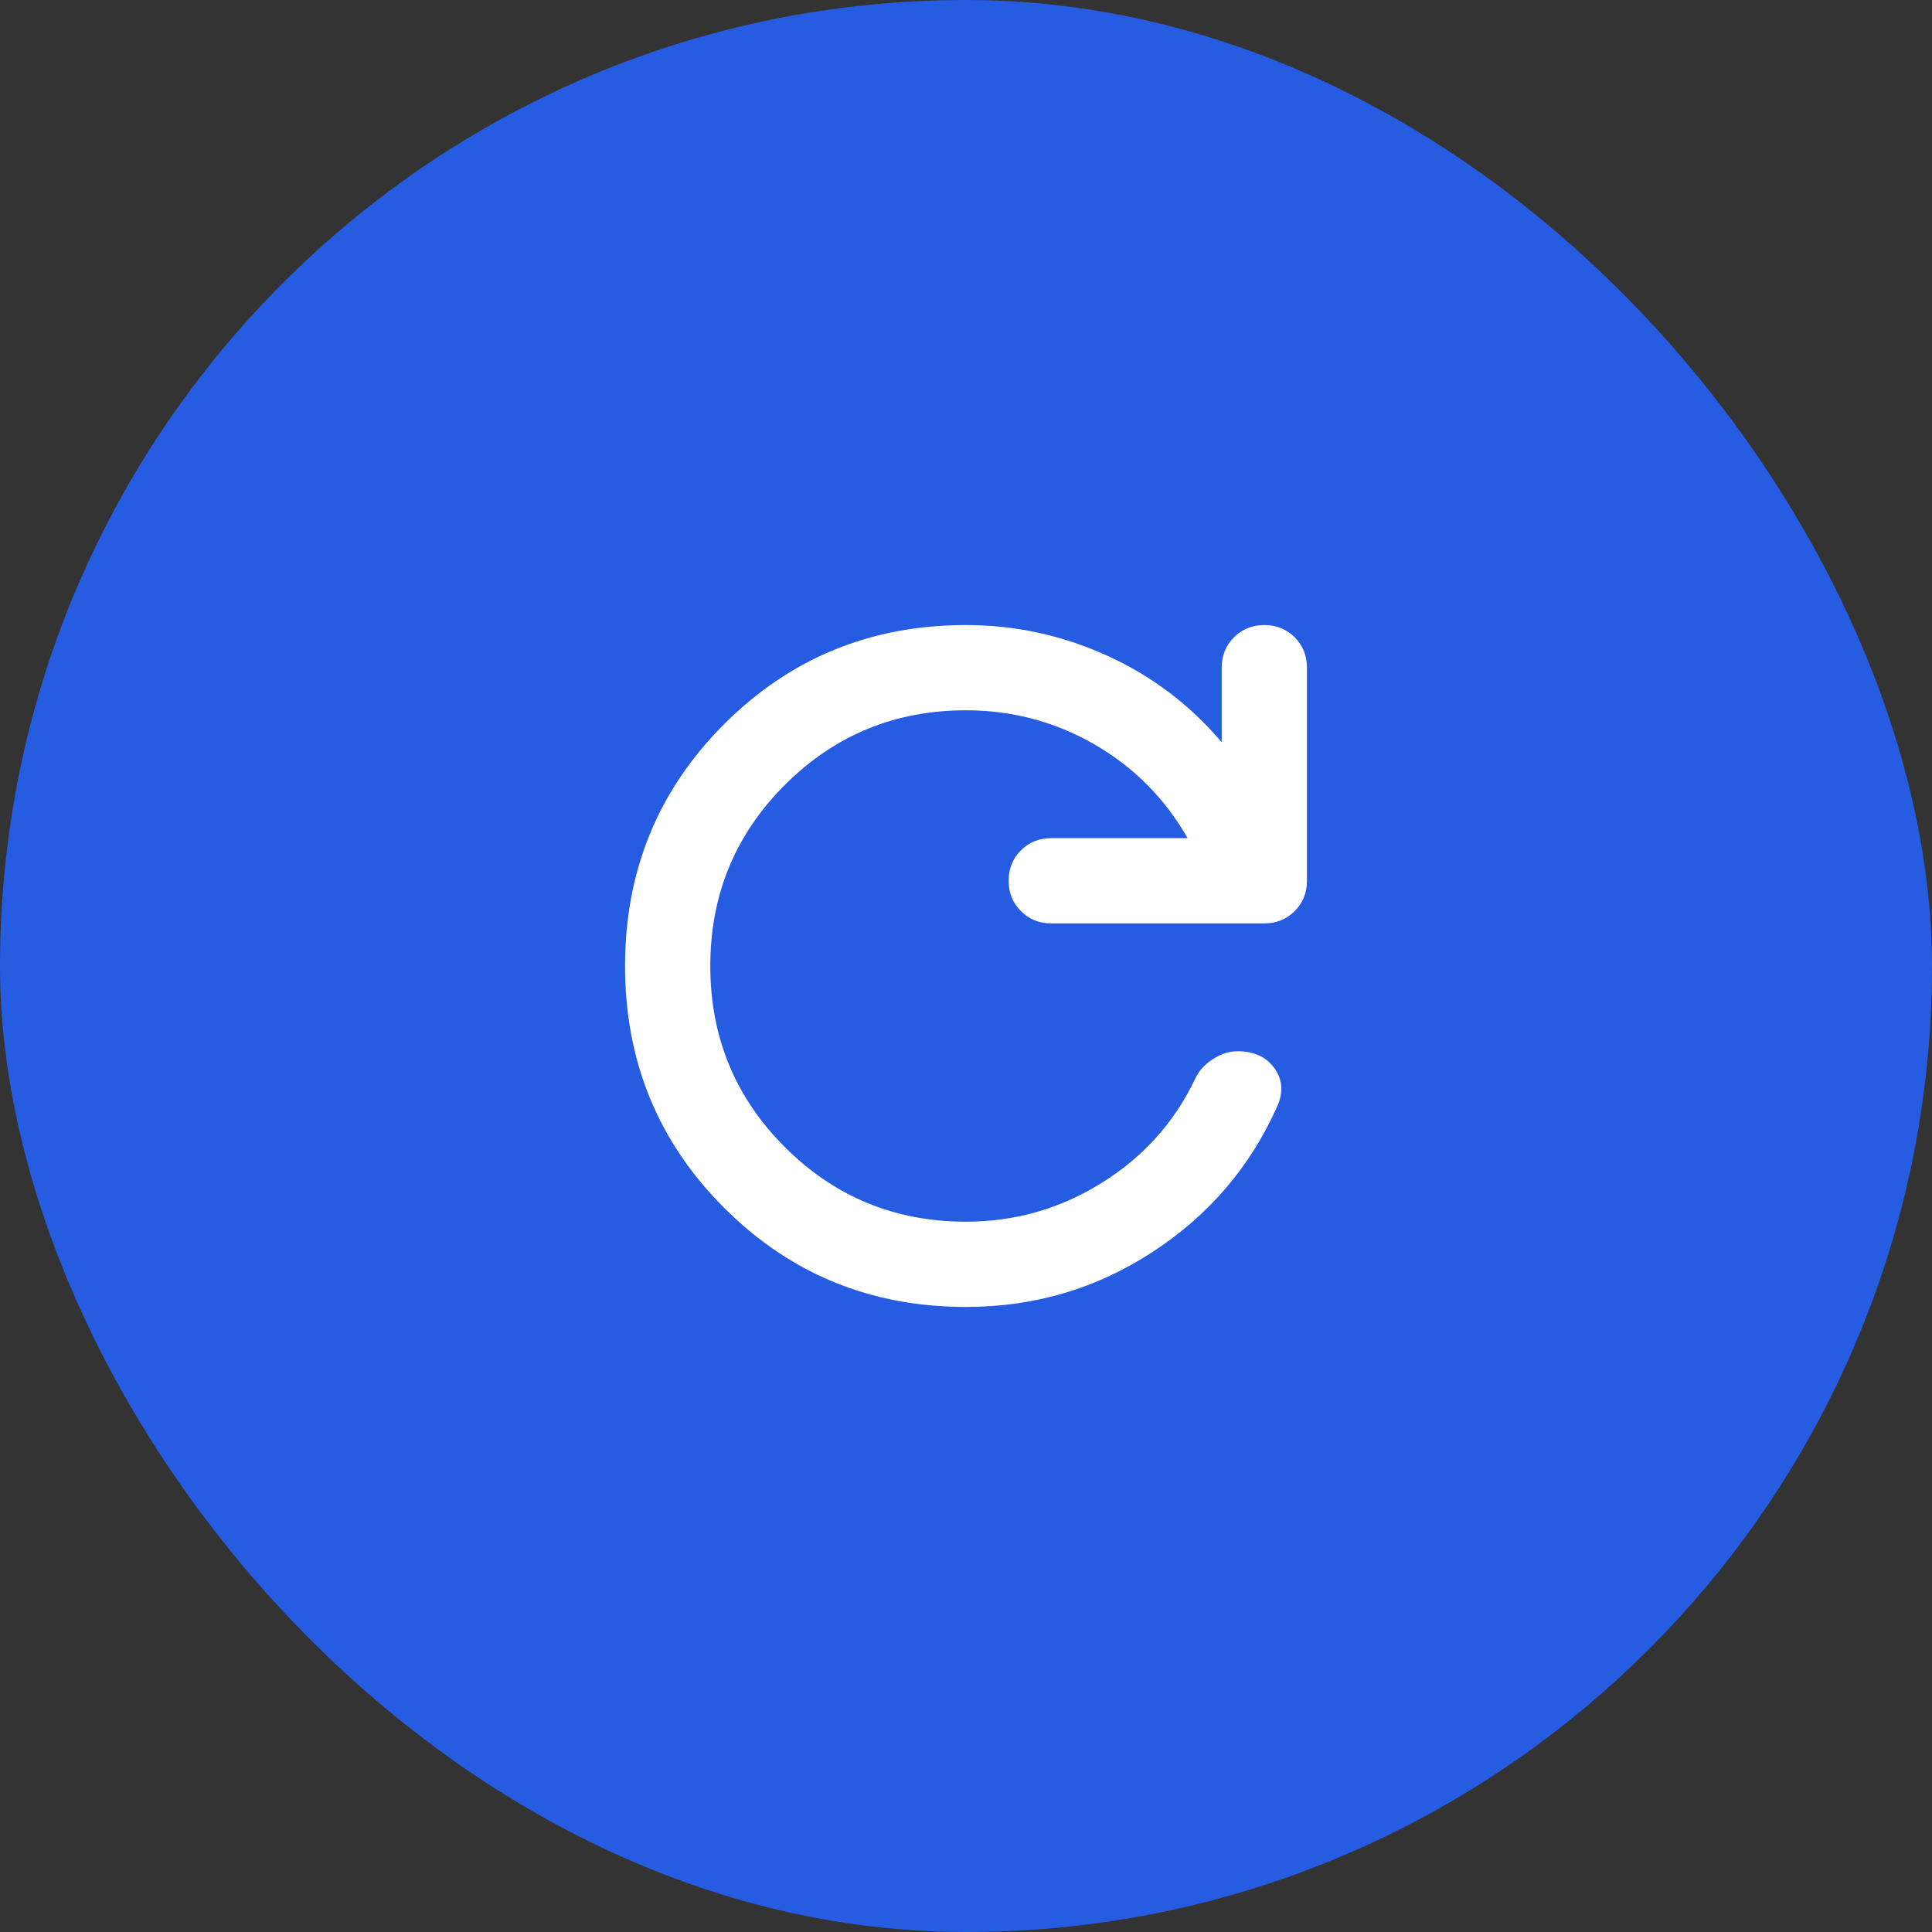 <svg width="40" height="40" viewBox="0 0 40 40" fill="none" xmlns="http://www.w3.org/2000/svg">
<rect x="0" y="0" width="40" height="40" fill="#333333" stroke="none"/>
<rect width="40" height="40" rx="20" fill="#265CE1"/>
<path d="M20 27.059C18.03 27.059 16.36 26.375 14.993 25.007C13.625 23.64 12.941 21.971 12.941 20C12.941 18.029 13.625 16.36 14.993 14.993C16.36 13.625 18.03 12.941 20 12.941C21.015 12.941 21.985 13.151 22.912 13.57C23.838 13.989 24.633 14.588 25.294 15.368V13.823C25.294 13.573 25.379 13.364 25.549 13.194C25.717 13.026 25.927 12.941 26.177 12.941C26.427 12.941 26.636 13.026 26.805 13.194C26.974 13.364 27.059 13.573 27.059 13.823V18.235C27.059 18.485 26.974 18.695 26.805 18.863C26.636 19.033 26.427 19.118 26.177 19.118H21.765C21.515 19.118 21.305 19.033 21.137 18.863C20.967 18.695 20.883 18.485 20.883 18.235C20.883 17.985 20.967 17.776 21.137 17.606C21.305 17.437 21.515 17.353 21.765 17.353H24.588C24.118 16.529 23.475 15.882 22.659 15.412C21.842 14.941 20.956 14.706 20 14.706C18.53 14.706 17.28 15.221 16.25 16.25C15.221 17.279 14.706 18.529 14.706 20C14.706 21.471 15.221 22.721 16.25 23.75C17.28 24.779 18.53 25.294 20 25.294C21.015 25.294 21.953 25.026 22.813 24.488C23.673 23.952 24.316 23.235 24.743 22.338C24.816 22.177 24.938 22.041 25.107 21.931C25.276 21.82 25.449 21.765 25.625 21.765C25.963 21.765 26.217 21.882 26.387 22.118C26.555 22.353 26.574 22.618 26.441 22.912C25.883 24.162 25.022 25.165 23.86 25.922C22.699 26.68 21.412 27.059 20 27.059Z" fill="white"/>
</svg>

